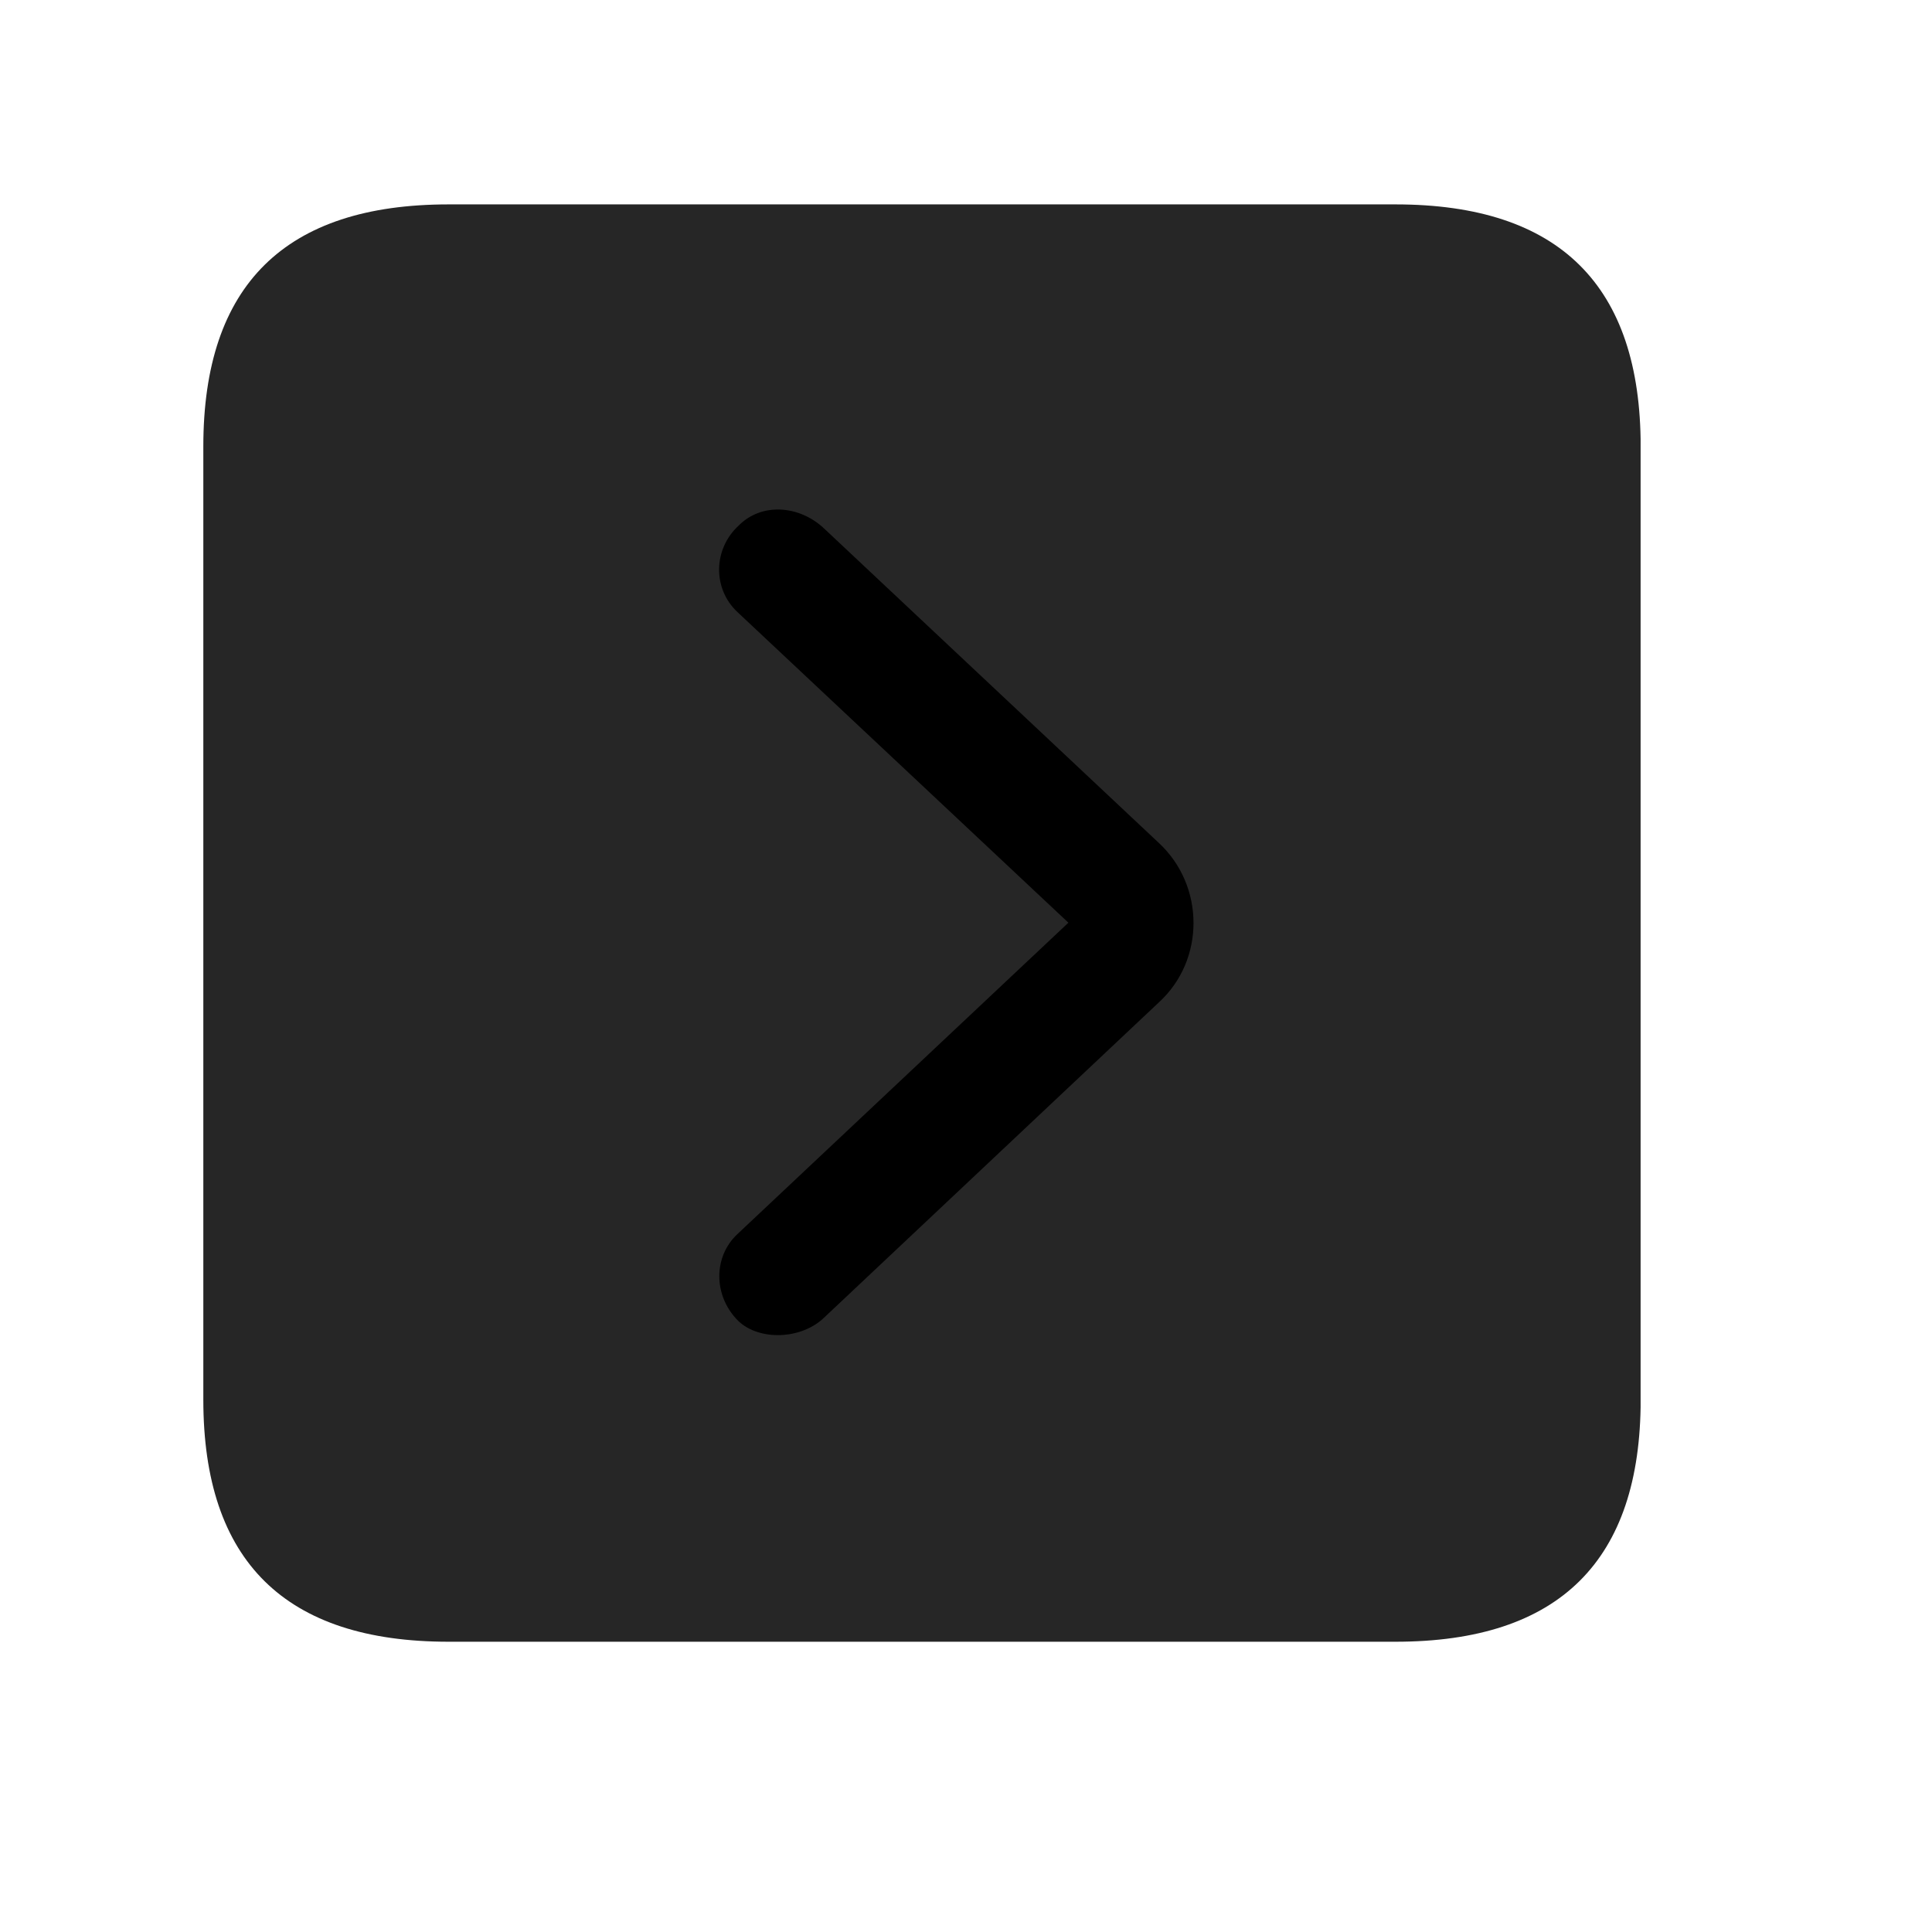 <svg width="29" height="29" viewBox="0 0 29 29" fill="currentColor" xmlns="http://www.w3.org/2000/svg">
<g clip-path="url(#clip0_2207_37304)">
<path d="M6.732 24.643H20.947C23.408 24.643 24.627 23.424 24.627 21.01V6.701C24.627 4.287 23.408 3.068 20.947 3.068H6.732C4.283 3.068 3.052 4.275 3.052 6.701V21.01C3.052 23.436 4.283 24.643 6.732 24.643Z" fill="currentColor" fill-opacity="0.85"/>
<path d="M11.08 19.826C10.705 19.451 10.705 18.865 11.068 18.525L16.037 13.85L11.068 9.186C10.693 8.834 10.705 8.236 11.092 7.885C11.431 7.545 11.994 7.58 12.369 7.932L17.396 12.654C18.088 13.299 18.088 14.412 17.396 15.045L12.369 19.779C12.029 20.107 11.396 20.131 11.08 19.826Z" fill="currentColor"/>
</g>
<defs>
<clipPath id="clip0_2207_37304">
<rect width="21.574" height="21.598" fill="currentColor" transform="translate(3.052 3.045)"/>
</clipPath>
</defs>
</svg>
